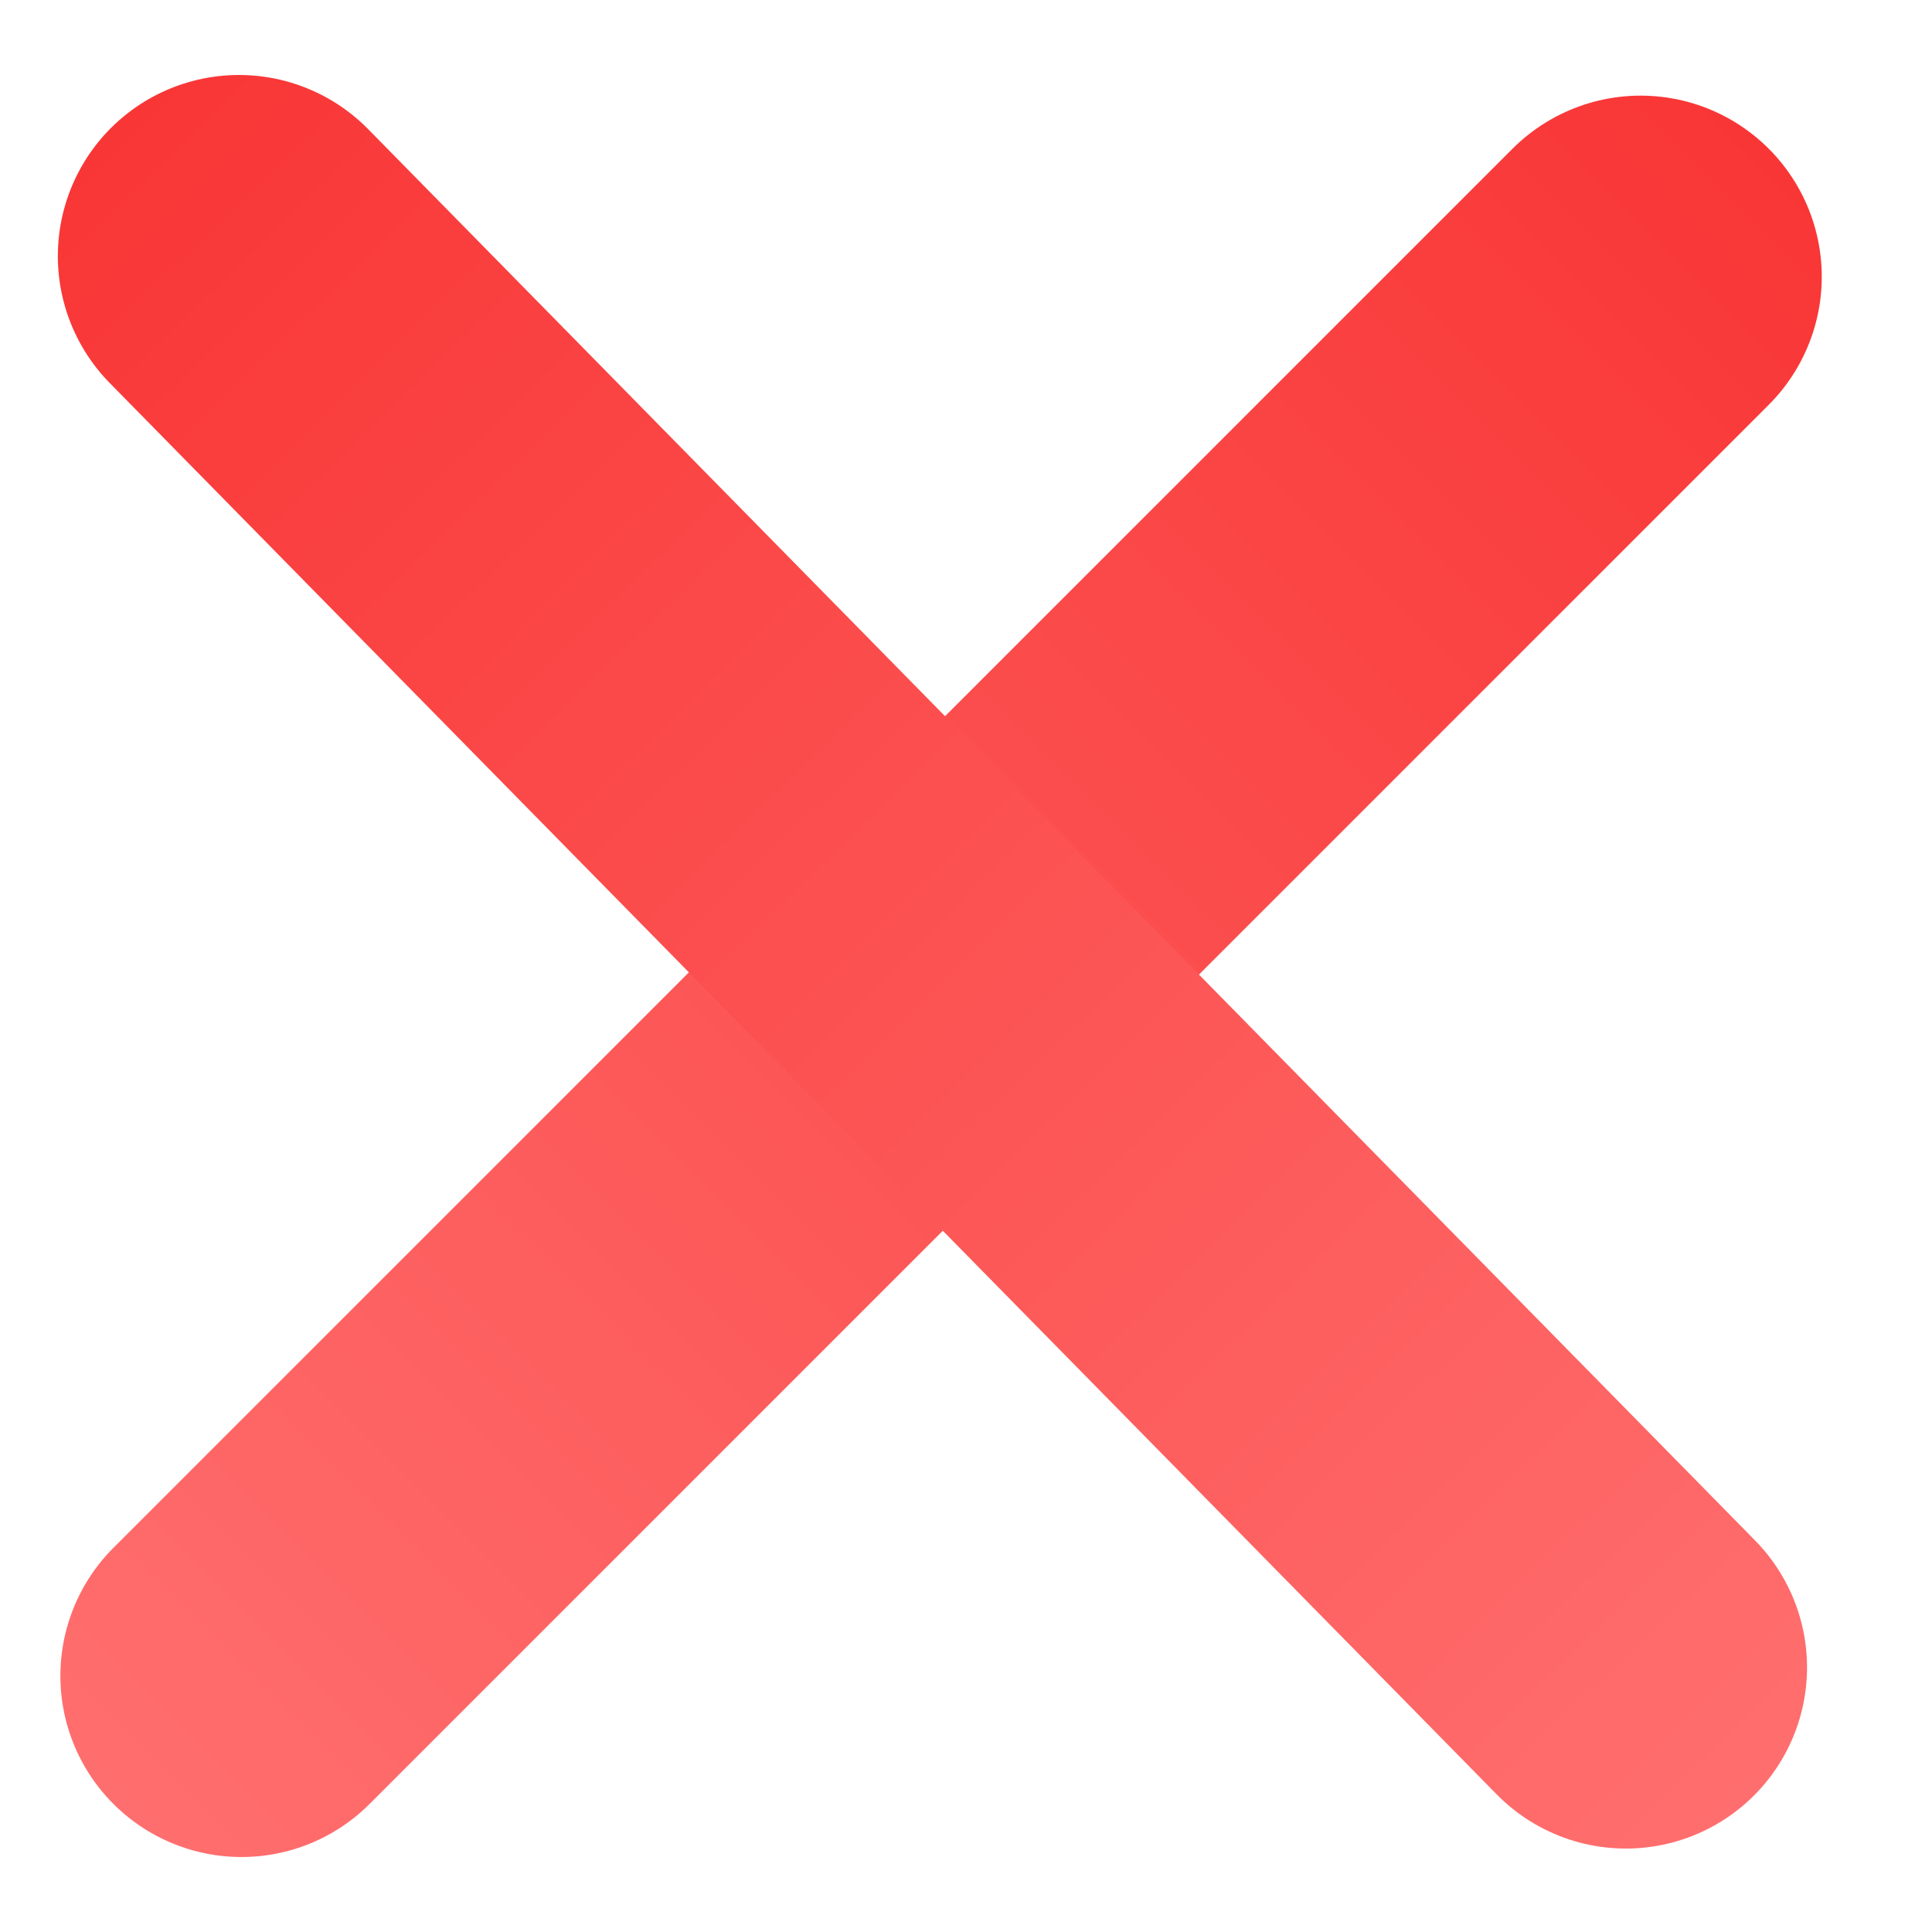 <svg width="16" height="16" viewBox="0 0 16 16" fill="none" xmlns="http://www.w3.org/2000/svg">
<line x1="2" y1="13.879" x2="13.587" y2="2.292" stroke="url(#paint0_linear_4403_8743)" stroke-width="3" stroke-linecap="round"/>
<line x1="13.465" y1="13.809" x2="1.979" y2="2.121" stroke="url(#paint1_linear_4403_8743)" stroke-width="3" stroke-linecap="round"/>
<defs>
<linearGradient id="paint0_linear_4403_8743" x1="16.06" y1="2.643" x2="2.351" y2="16.351" gradientUnits="userSpaceOnUse">
<stop stop-color="#F93636"/>
<stop offset="1" stop-color="#FF6E6E"/>
</linearGradient>
<linearGradient id="paint1_linear_4403_8743" x1="2.352" y1="-0.348" x2="15.94" y2="13.479" gradientUnits="userSpaceOnUse">
<stop stop-color="#F93636"/>
<stop offset="1" stop-color="#FF6E6E"/>
</linearGradient>
</defs>
</svg>
